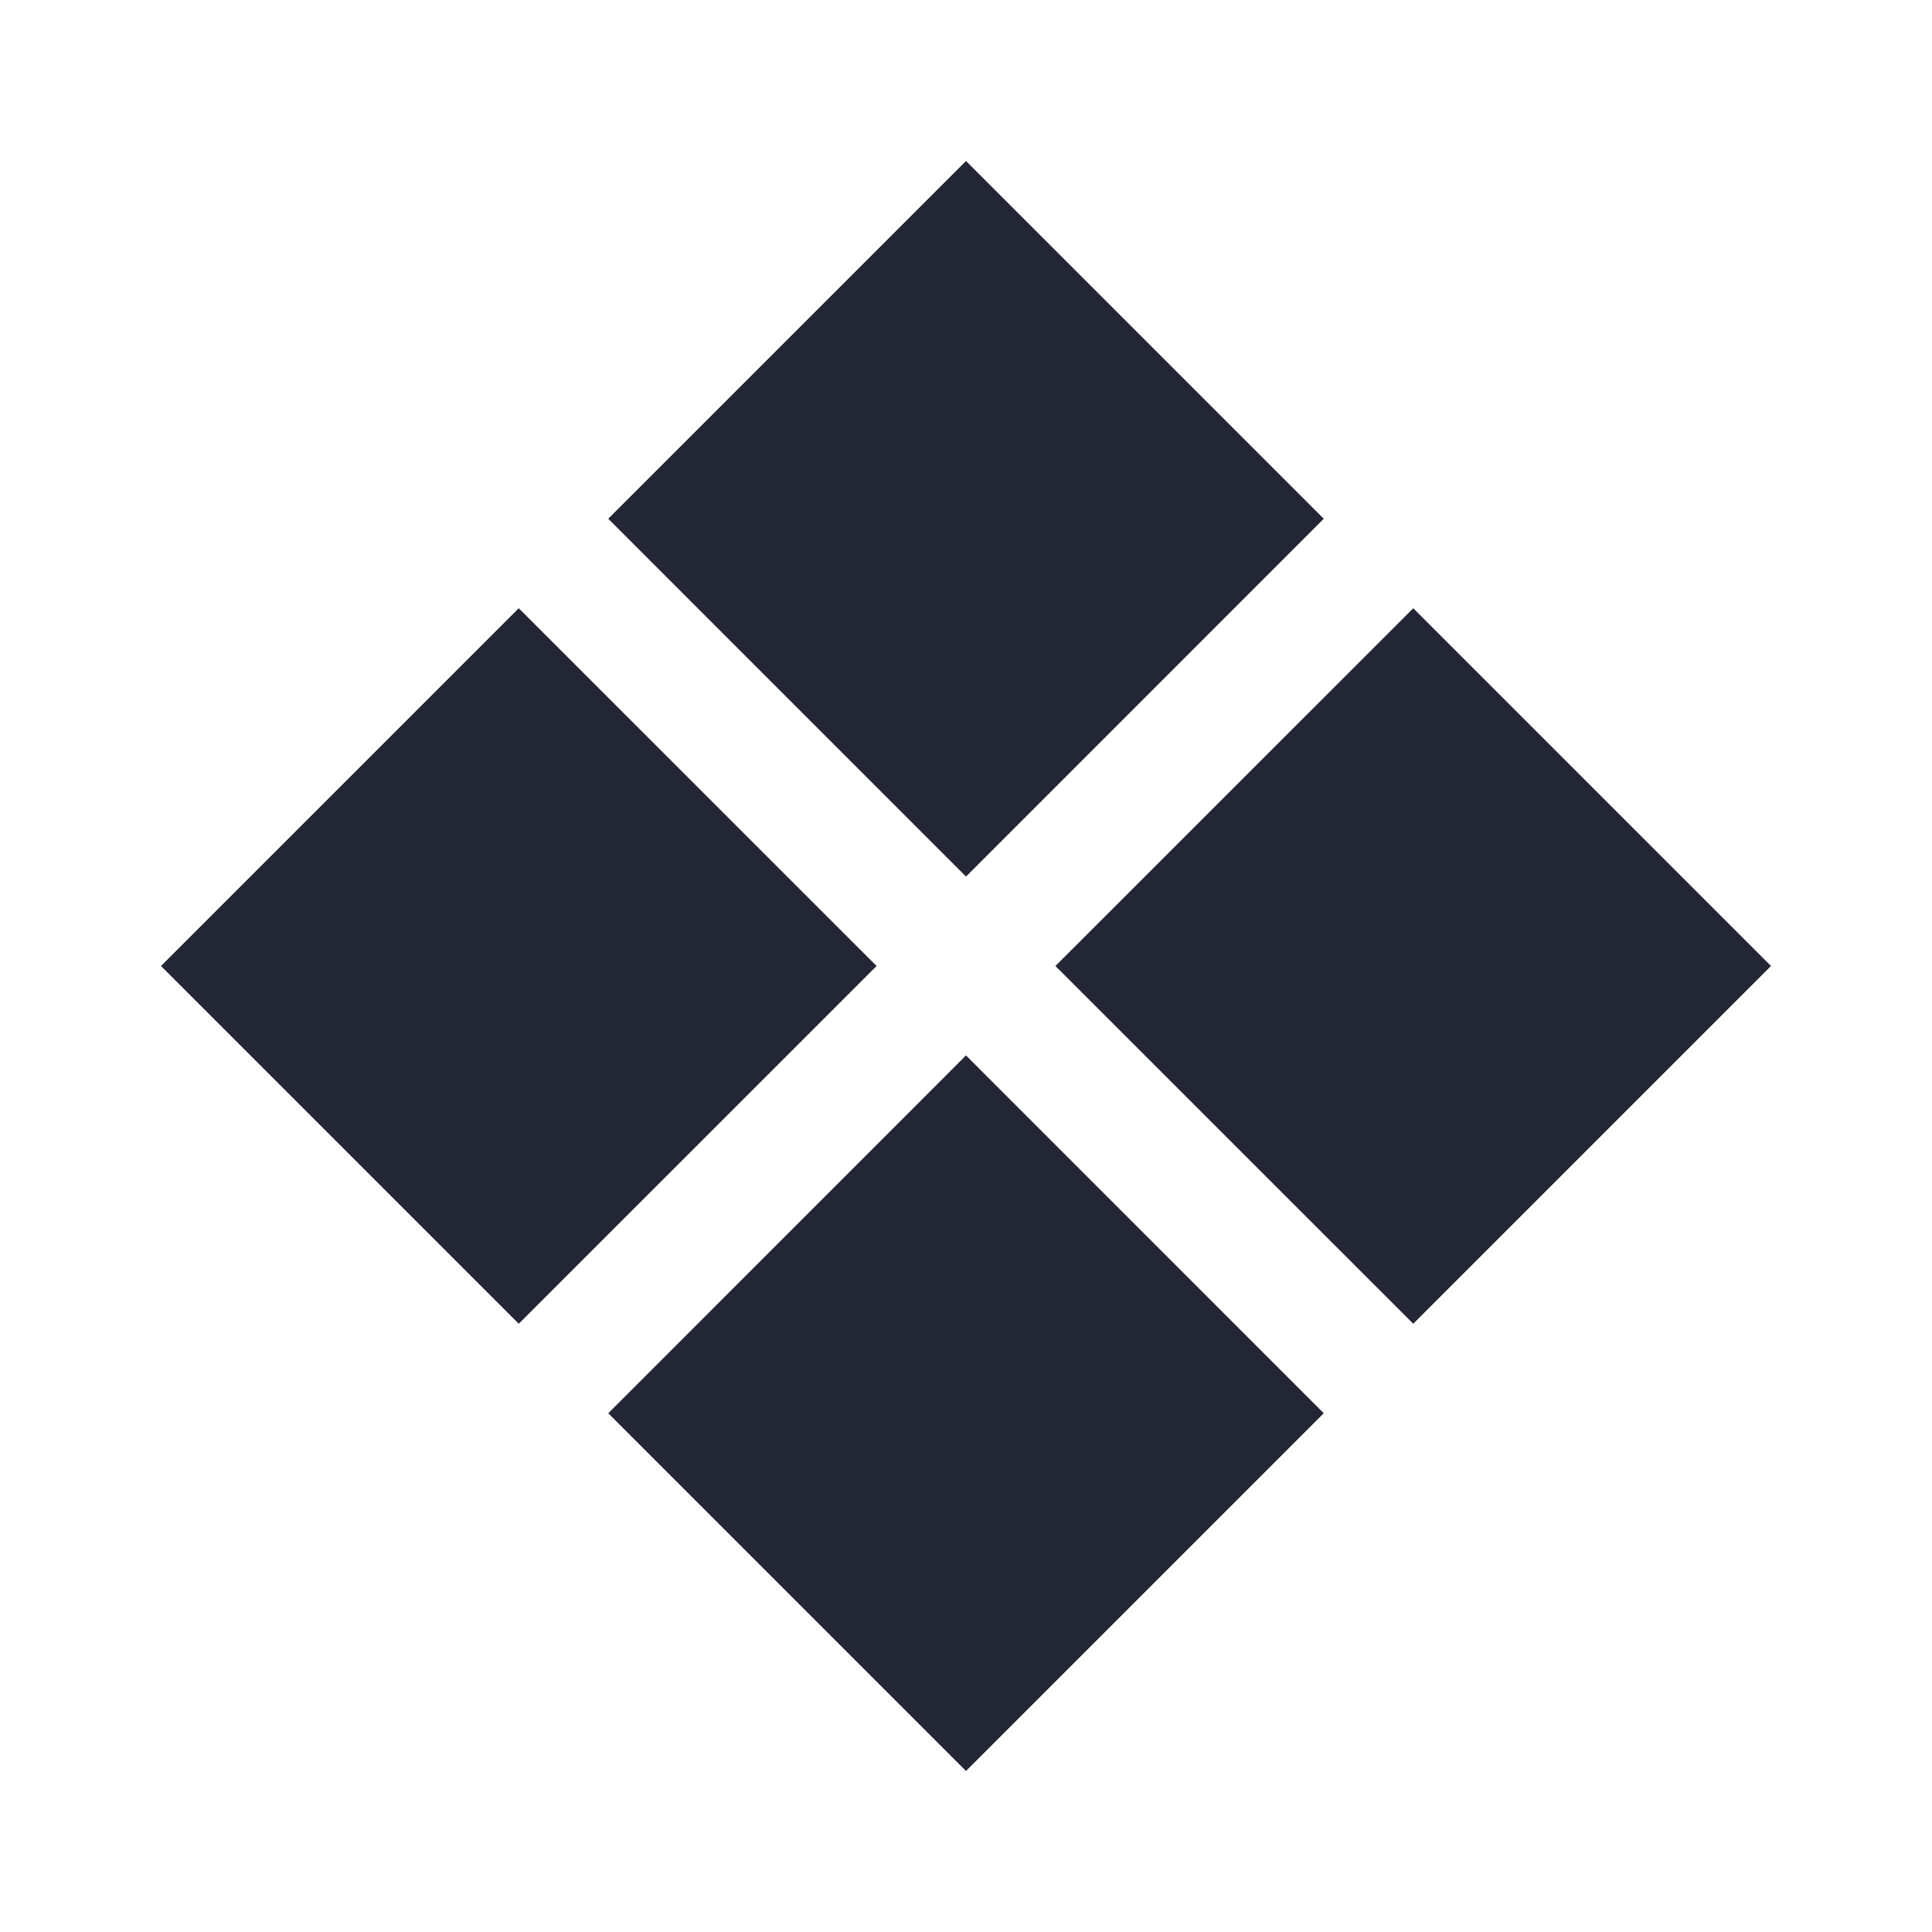 <svg width="24" height="24" viewBox="0 0 24 24" fill="none" xmlns="http://www.w3.org/2000/svg">
<path d="M12 2L16.444 6.444L12 10.889L7.556 6.444L12 2ZM6.444 7.556L10.889 12L6.444 16.444L2 12L6.444 7.556ZM17.556 7.556L22 12L17.556 16.444L13.111 12L17.556 7.556ZM12 13.111L16.444 17.556L12 22L7.556 17.556L12 13.111Z" fill="#232634"/>
</svg>

